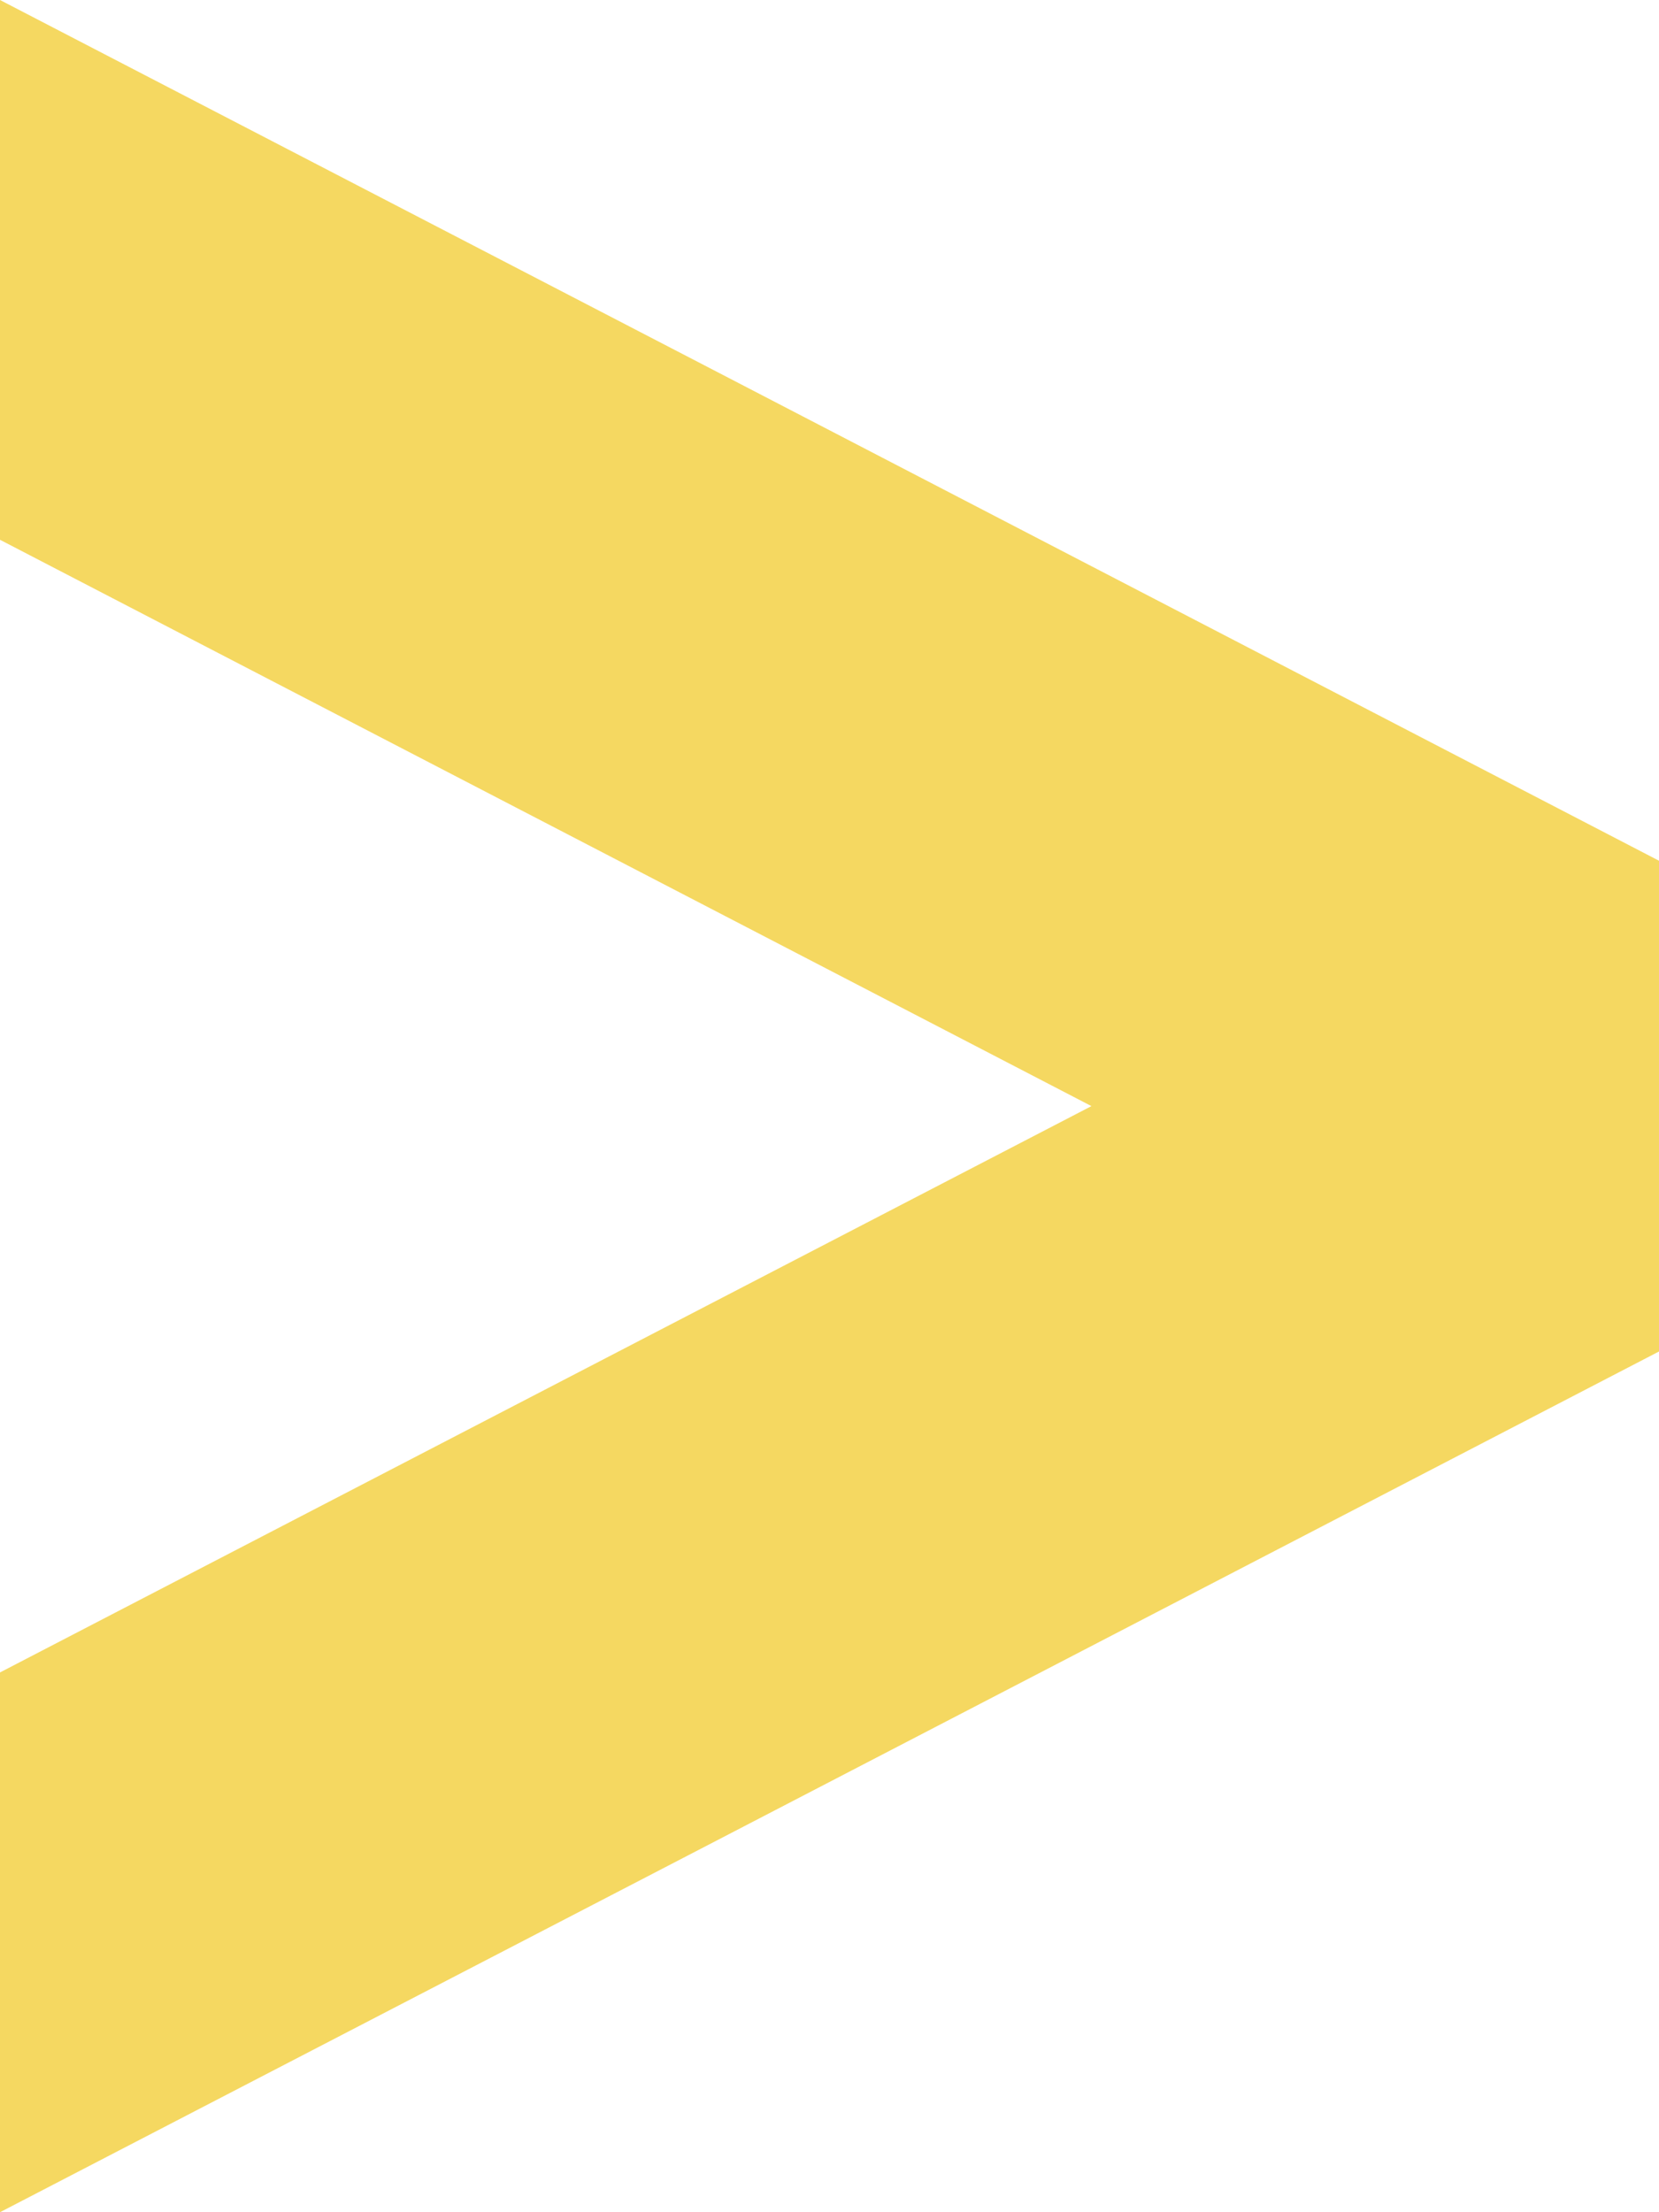 <svg height="12" viewBox="0 0 9 12" width="9" xmlns="http://www.w3.org/2000/svg"><path d="m255 838.928v-2.928l-3.847 1.995-5.153 2.674v2.662l5.153 2.674 3.847 1.995v-2.928l-5.921-3.072z" fill="#f5d861" fill-rule="evenodd" transform="matrix(-1 0 0 1 255 -836)"/></svg>